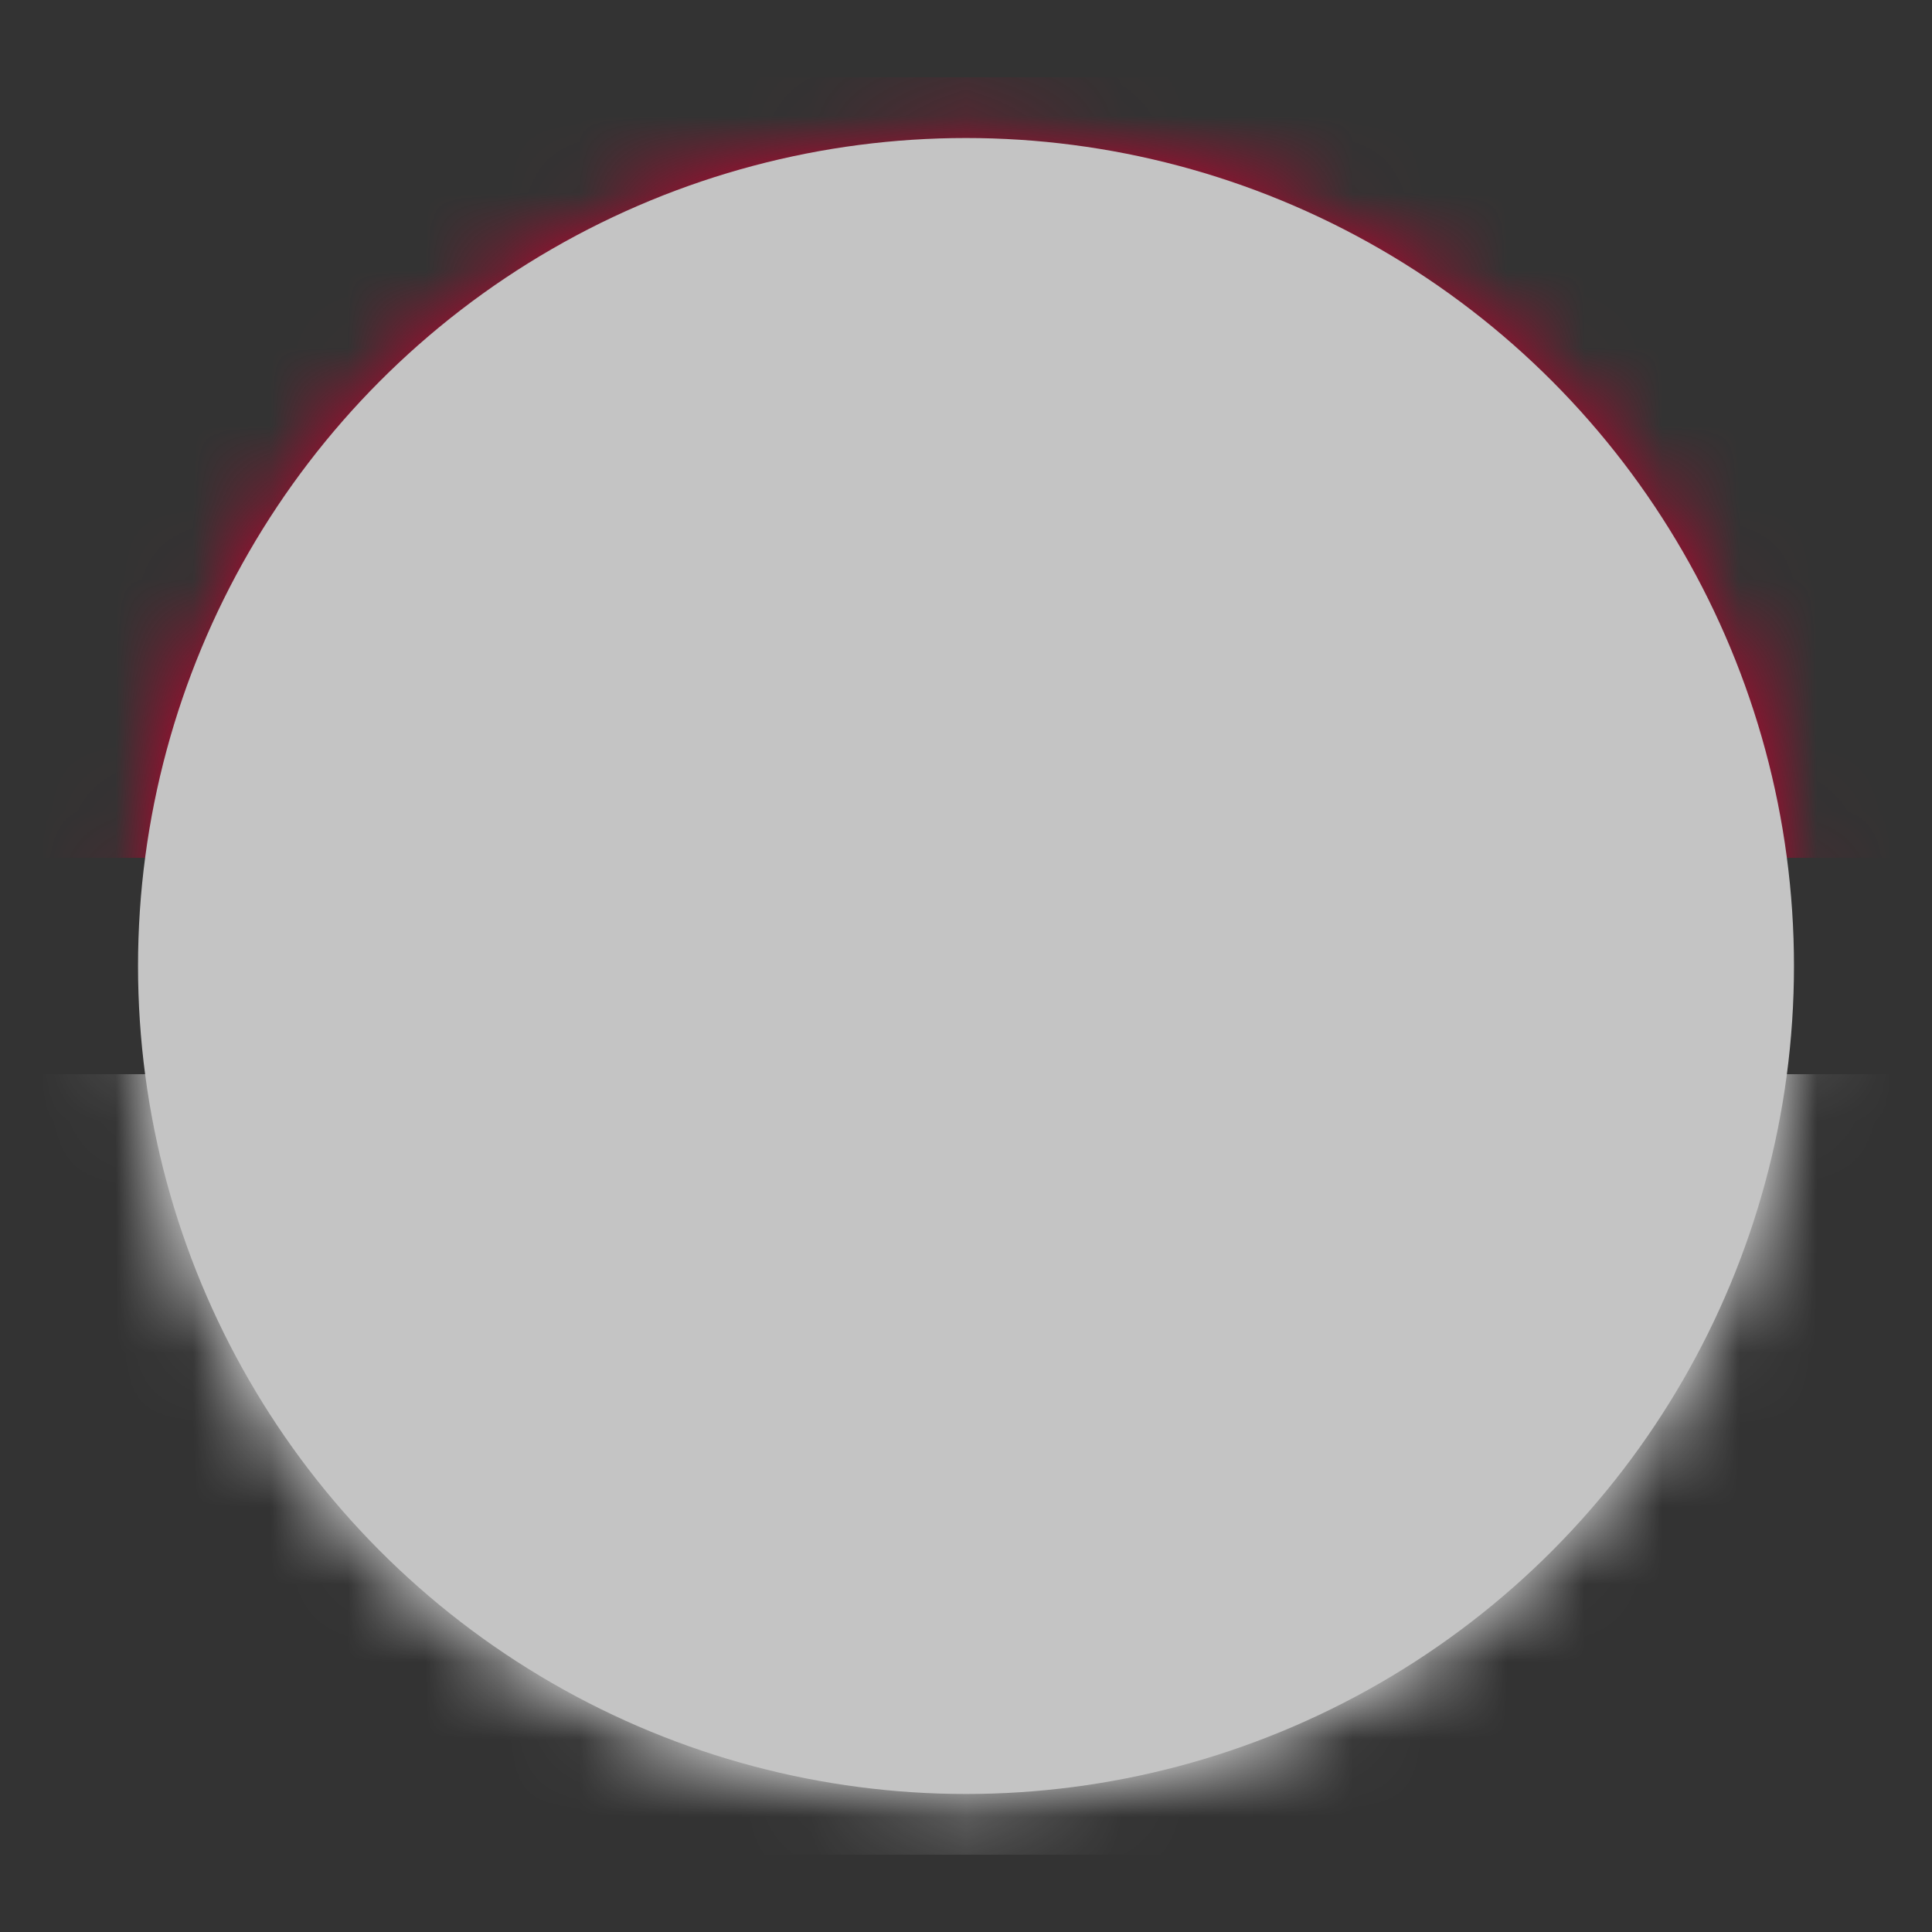 <svg width="25" height="25" viewBox="0 0 25 25" fill="none" xmlns="http://www.w3.org/2000/svg">
  <rect x="0" y="0" width="25" height="25" fill="#333333" stroke="none"/>
  <g mask="url(#mask2)">
    <path d="M26 13.9H-1V24H26V14Z" fill="#fff"/> 
    <path d="M26 1H-1V11.1H26V1Z" fill="#C4002E"/>  
  </g>
<mask id="mask2" mask-type="alpha" maskUnits="userSpaceOnUse" x="1" y="1" width="23" height="23">

    <circle cx="12.5" cy="12.5" r="10.714" fill="#C4C4C4"/>

  </mask>
</svg>
